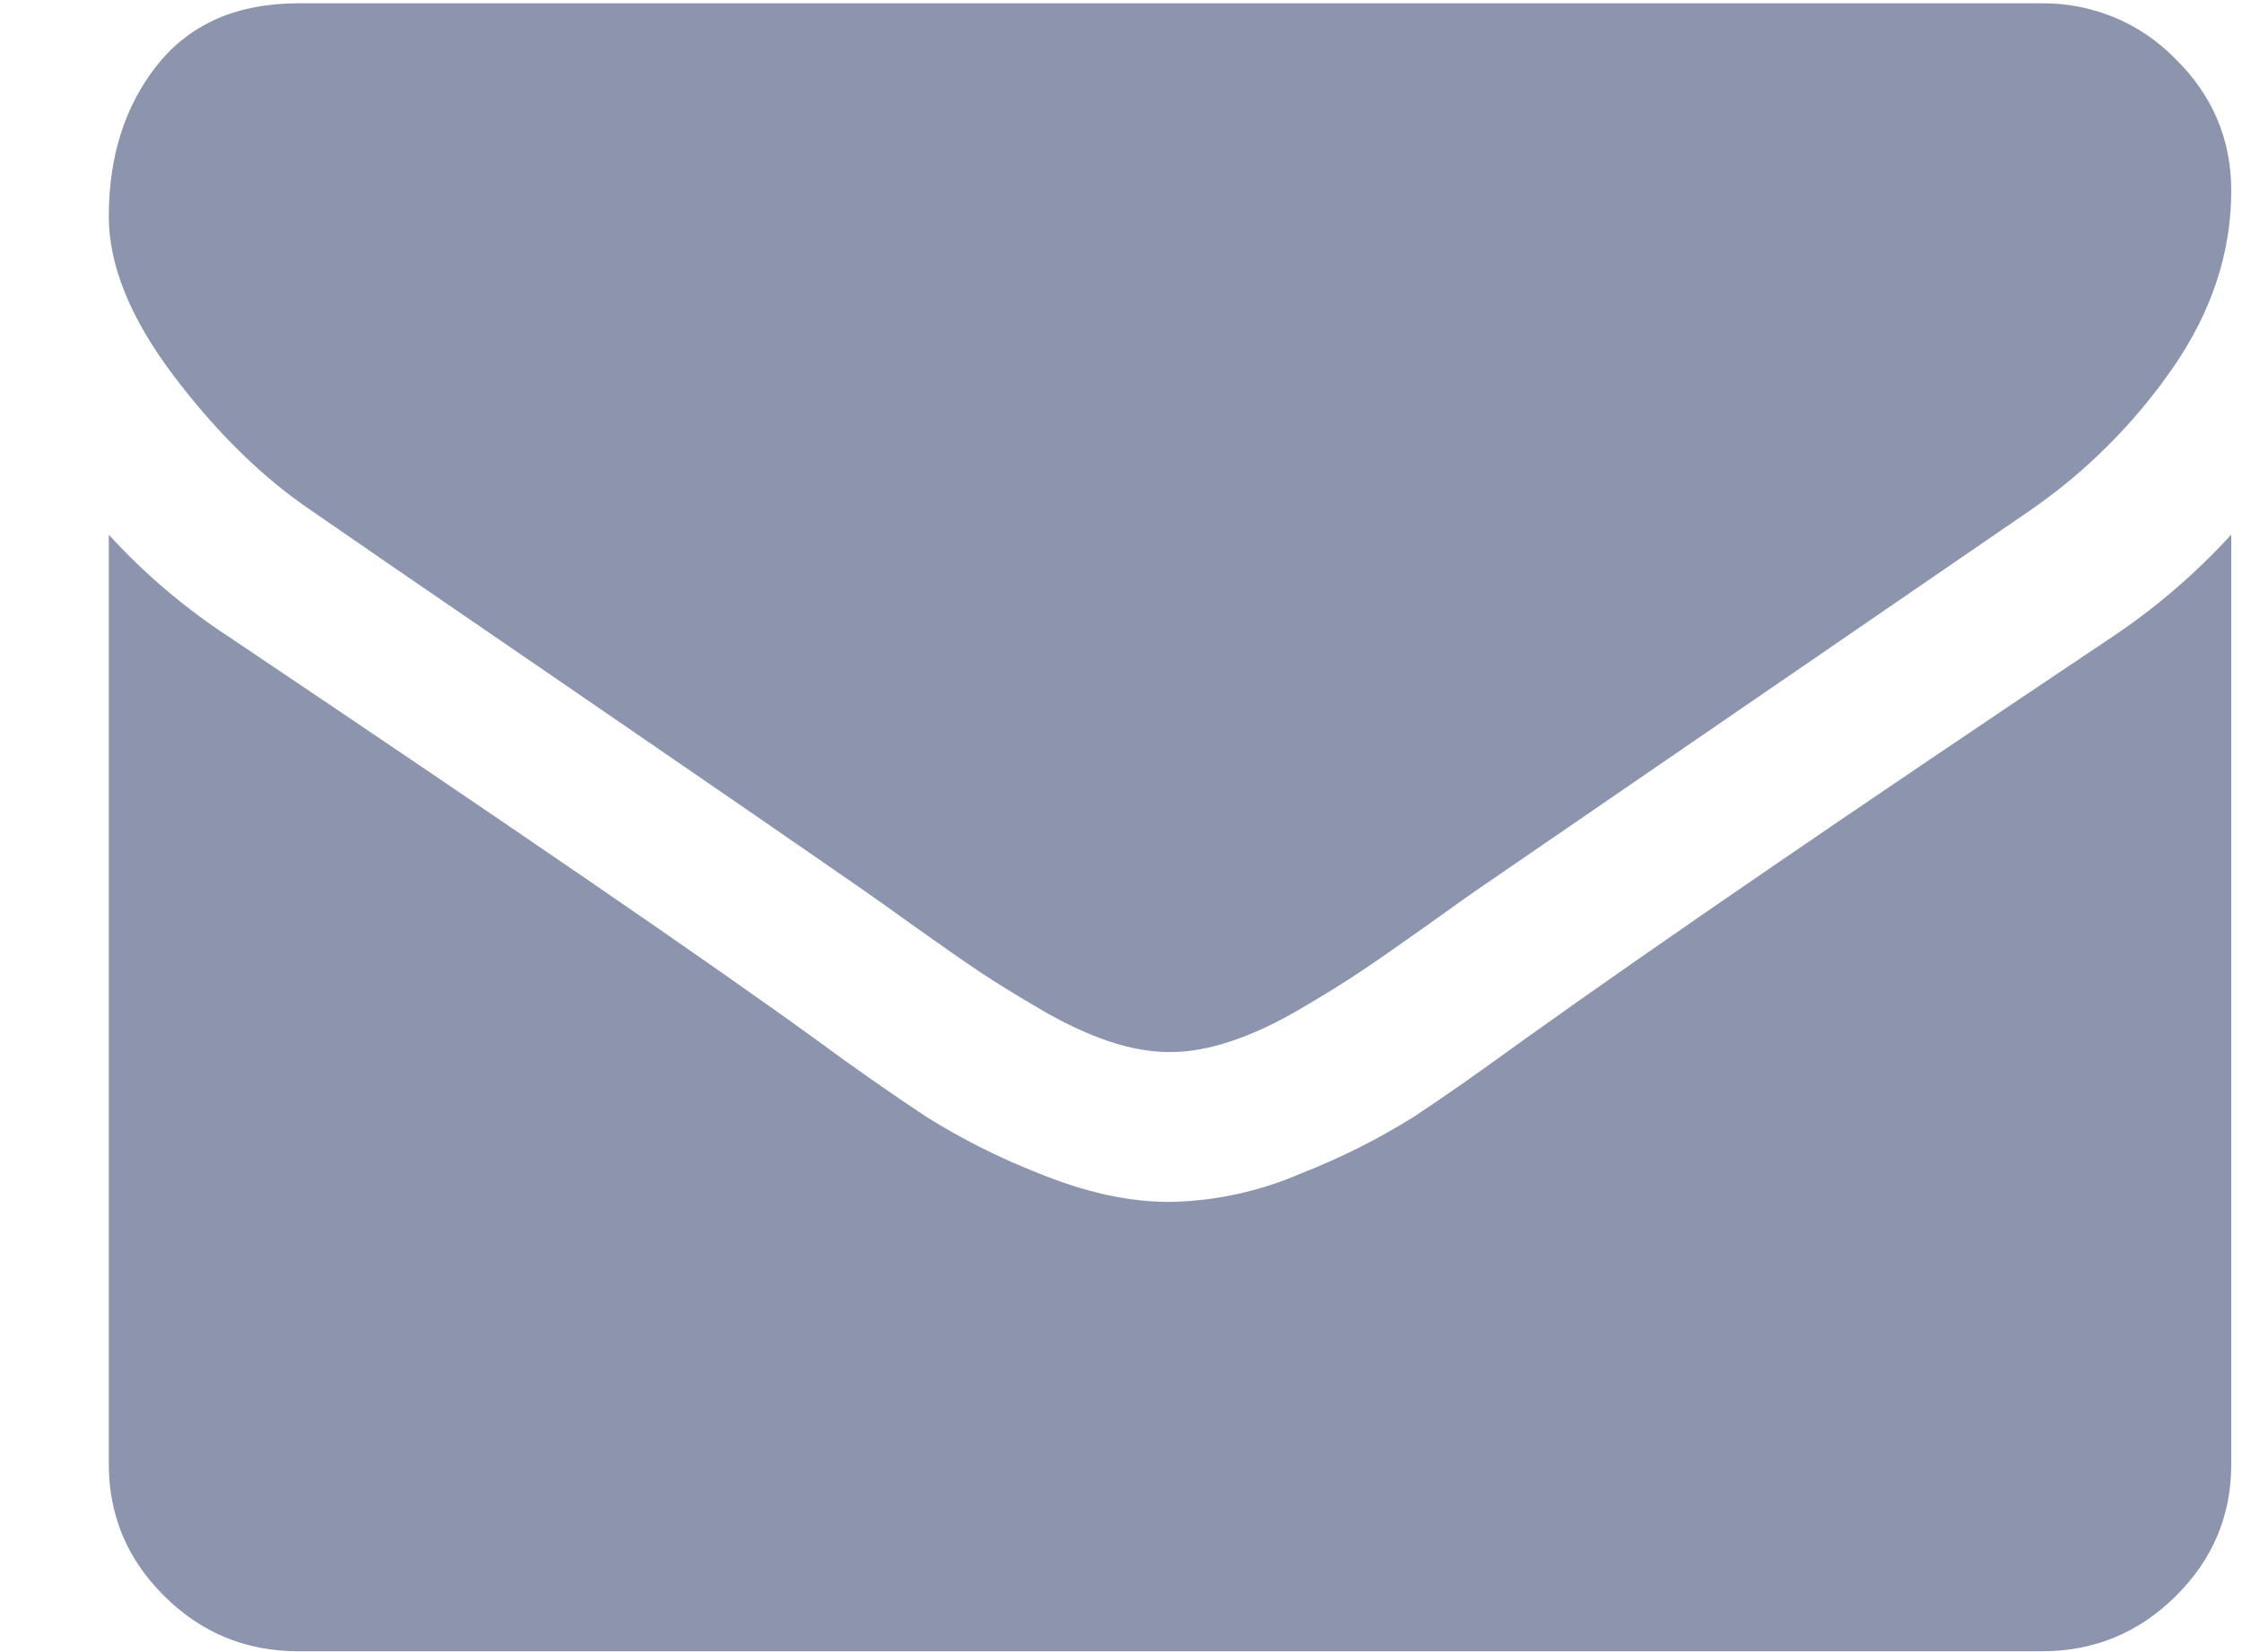 <svg width="19" height="14" viewBox="0 0 19 14" fill="none" xmlns="http://www.w3.org/2000/svg">
<g clip-path="url(#clip0_49_20808)">
<path d="M2.648 4.333C2.876 4.492 3.562 4.963 4.706 5.746C5.85 6.53 6.726 7.133 7.336 7.556C7.403 7.603 7.545 7.703 7.762 7.859C7.98 8.014 8.16 8.14 8.304 8.236C8.448 8.332 8.622 8.439 8.826 8.558C9.03 8.677 9.223 8.766 9.403 8.826C9.584 8.886 9.751 8.915 9.905 8.915H9.925C10.079 8.915 10.247 8.885 10.427 8.825C10.608 8.766 10.801 8.677 11.005 8.558C11.209 8.439 11.383 8.332 11.526 8.236C11.67 8.14 11.851 8.014 12.069 7.859C12.286 7.703 12.429 7.603 12.495 7.556L17.193 4.333C17.672 4.005 18.087 3.591 18.417 3.113C18.745 2.637 18.909 2.138 18.909 1.615C18.909 1.179 18.749 0.805 18.432 0.495C18.285 0.345 18.109 0.226 17.915 0.146C17.72 0.066 17.512 0.026 17.302 0.028H2.529C2.012 0.028 1.616 0.2 1.338 0.544C1.062 0.888 0.922 1.318 0.922 1.834C0.922 2.25 1.106 2.701 1.474 3.187C1.842 3.673 2.234 4.055 2.648 4.333Z" fill="#8D94AD"/>
<path d="M17.905 5.394C15.71 6.862 14.044 8.003 12.907 8.816C12.525 9.094 12.216 9.31 11.978 9.466C11.677 9.654 11.36 9.813 11.03 9.942C10.681 10.094 10.306 10.177 9.926 10.185H9.906C9.564 10.185 9.196 10.104 8.801 9.942C8.471 9.813 8.154 9.654 7.853 9.466C7.538 9.257 7.228 9.04 6.924 8.816C6.022 8.161 4.358 7.021 1.936 5.394C1.563 5.15 1.222 4.86 0.922 4.531L0.922 12.406C0.922 12.843 1.079 13.216 1.394 13.527C1.708 13.838 2.086 13.993 2.528 13.993H17.303C17.745 13.993 18.123 13.838 18.437 13.527C18.752 13.217 18.909 12.843 18.909 12.407V4.53C18.61 4.857 18.273 5.148 17.905 5.394Z" fill="#8D94AD"/>
</g>
<defs>
<clipPath id="clip0_49_20808">
<rect width="18" height="14" fill="white" transform="translate(0.922)"/>
</clipPath>
</defs>
</svg>
